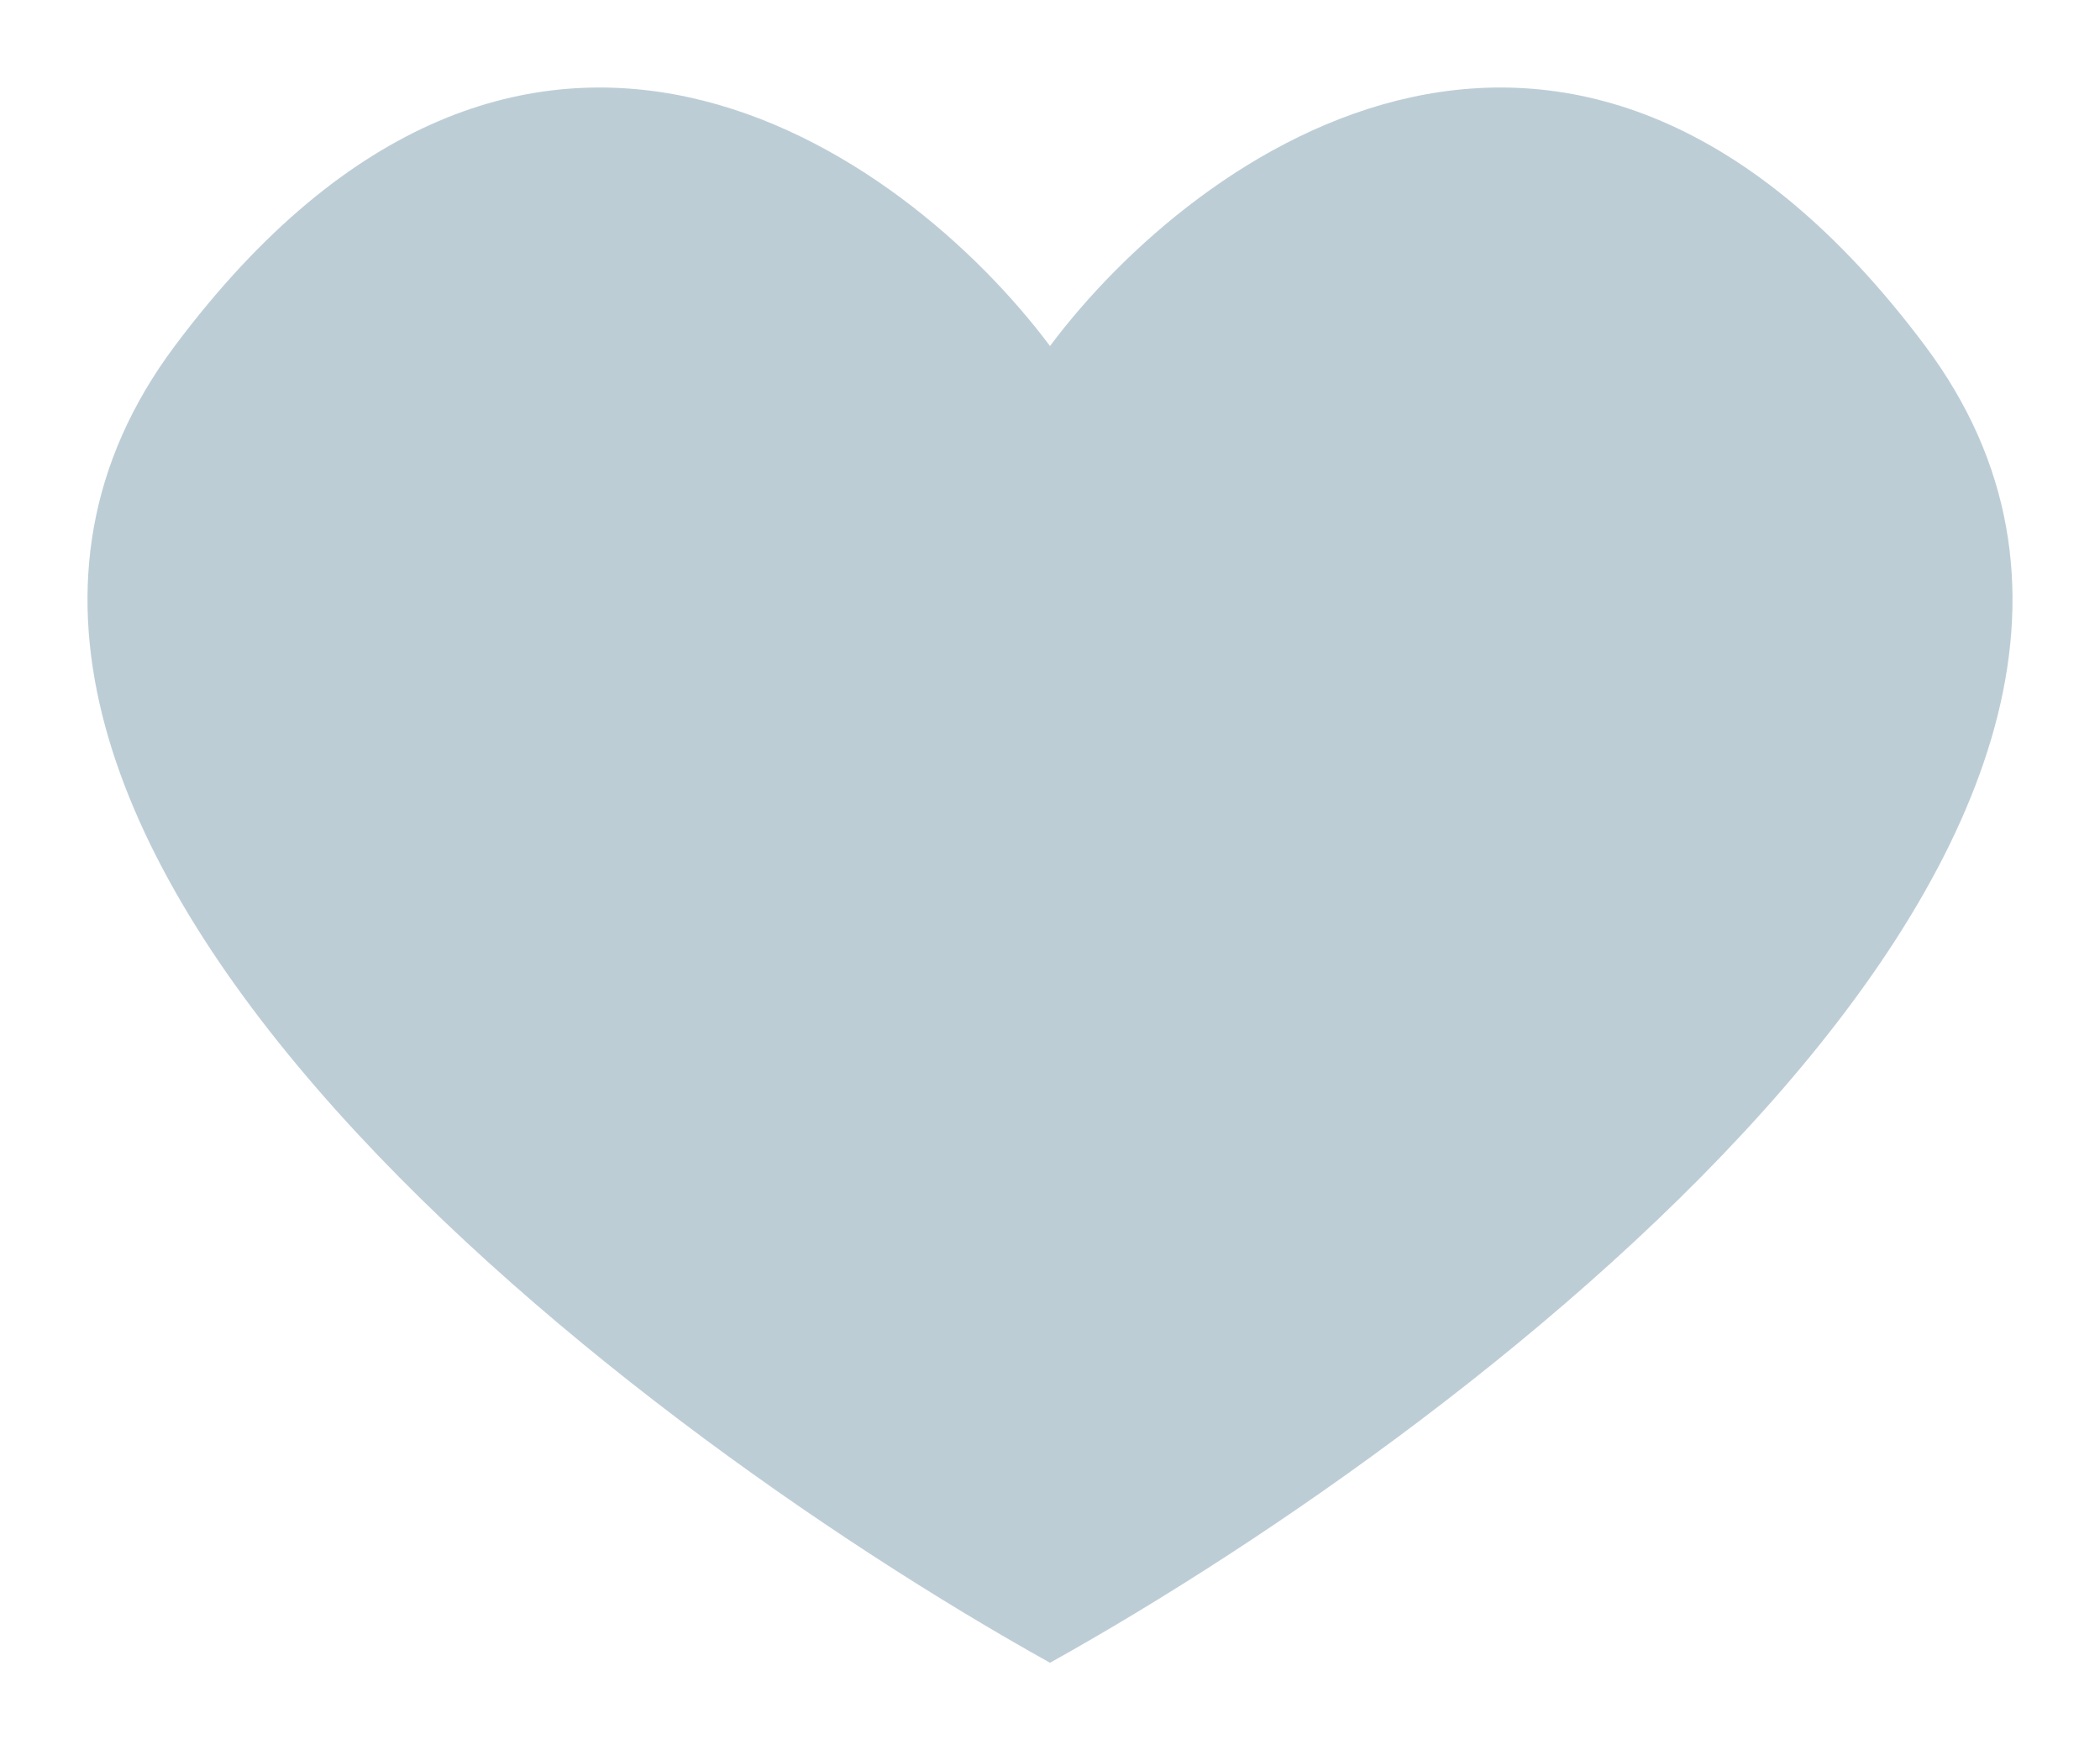 <svg width="24" height="20" viewBox="0 0 24 20" xmlns="http://www.w3.org/2000/svg">
<path d="M1.997 3.954C5.998 -1.396 10.333 1.725 12 3.954C13.667 1.725 18.002 -1.396 22.003 3.954C26.004 9.304 17.002 16.214 12 19C6.999 16.214 -2.004 9.304 1.997 3.954Z" fill="rgba(189, 205, 214, 1)" stroke="transparent"/>
</svg>
